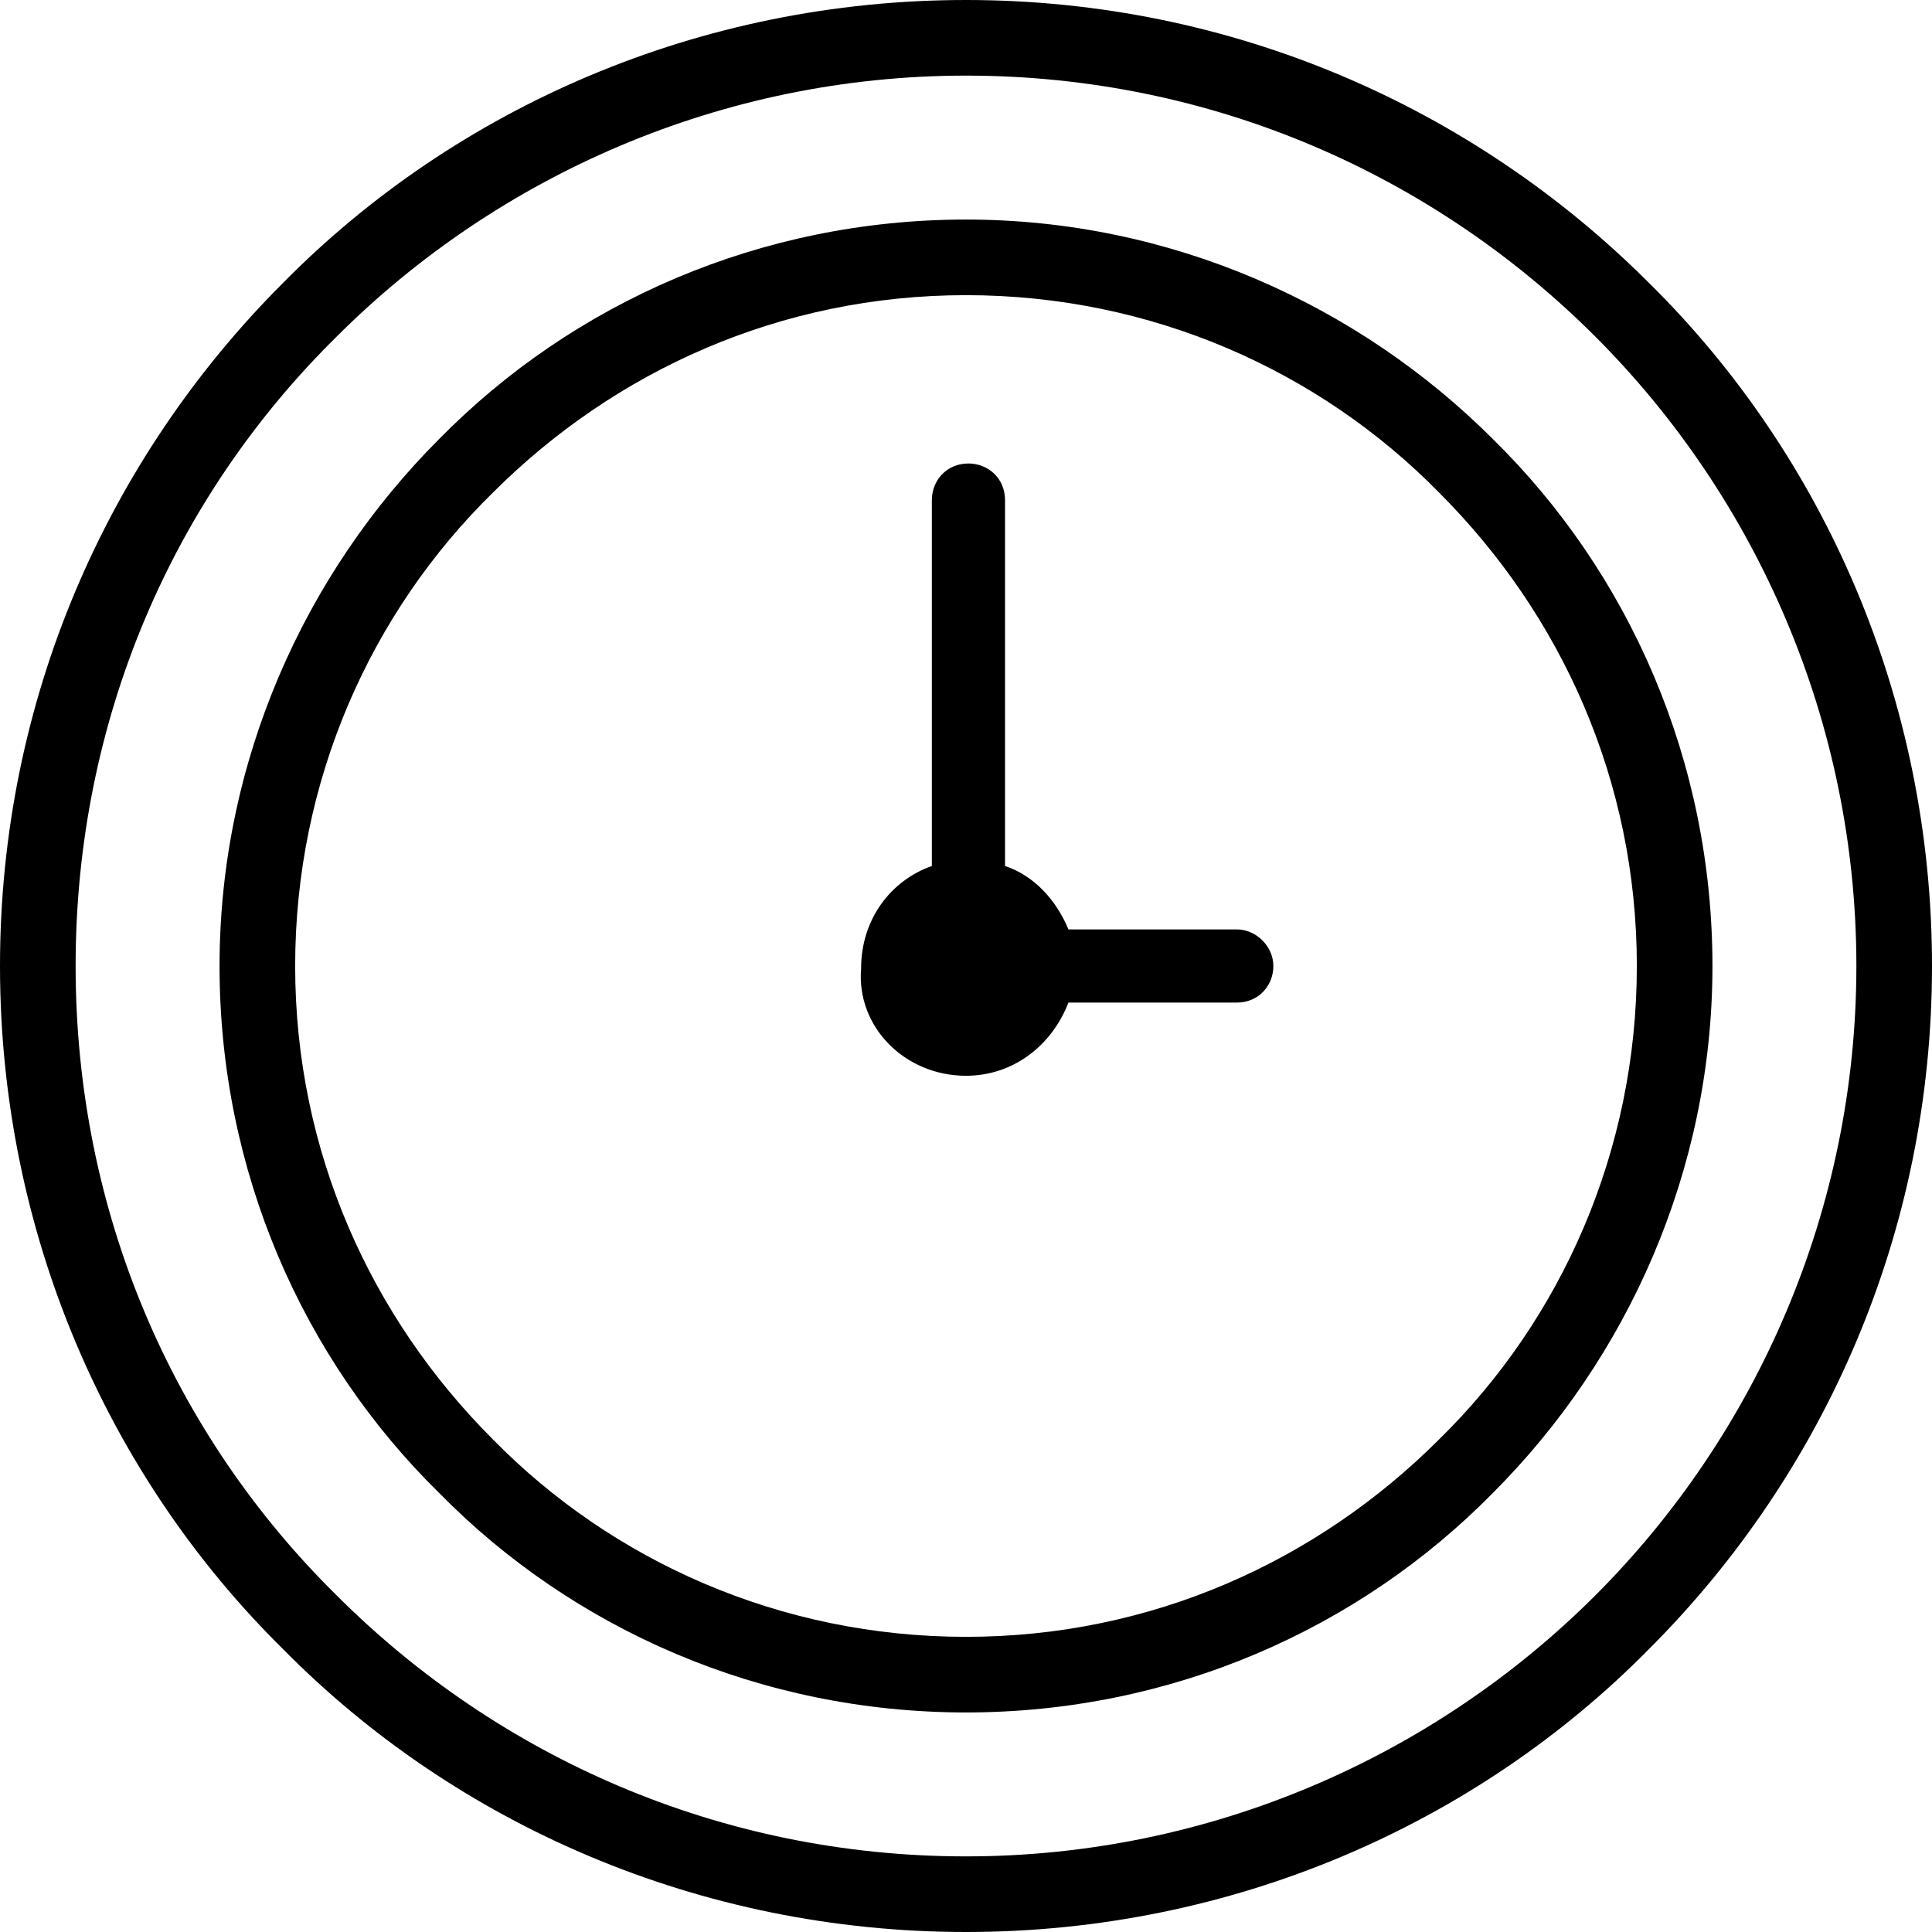 <?xml version="1.0" encoding="iso-8859-1"?>
<!-- Generator: Adobe Illustrator 19.0.0, SVG Export Plug-In . SVG Version: 6.00 Build 0)  -->
<svg version="1.1" id="Capa_1" xmlns="http://www.w3.org/2000/svg" xmlns:xlink="http://www.w3.org/1999/xlink" x="0px" y="0px"
	 viewBox="0 0 316.8 316.8" style="enable-background:new 0 0 316.8 316.8;" xml:space="preserve">
<g>
	<g>
		<path d="M270.4,46.4C241.6,17.6,202,0,158.4,0c-43.6,0-83.6,17.6-112,46.4C17.6,75.2,0,114.8,0,158.4c0,43.6,17.6,83.6,46.4,112
			c28.4,28.8,68.4,46.4,112,46.4c43.6,0,83.6-17.6,112-46.4c28.8-28.8,46.4-68.4,46.4-112C316.8,114.8,299.2,74.8,270.4,46.4z
			 M261.6,261.6c-26.4,26.4-63.2,42.8-103.2,42.8c-40.4,0-76.8-16.4-103.2-42.8c-26.8-26.4-42.8-62.8-42.8-103.2
			c0-40.4,16-76.8,42.8-103.2c26.4-26.4,63.2-42.8,103.2-42.8c40.4,0,76.8,16.4,103.2,42.8c26.4,26.4,42.8,63.2,42.8,103.2
			S288,235.2,261.6,261.6z"/>
	</g>
</g>
<g>
	<g>
		<path d="M244.8,72c-22-22-52.8-36-86.4-36C124.8,36,94,49.6,72,72c-22,22-36,52.8-36,86.4s13.6,64.4,36,86.4
			c22,22.4,52.8,36,86.4,36c33.6,0,64.4-13.6,86.4-36c22-22,36-52.8,36-86.4C280.8,124.8,267.2,94,244.8,72z M236,236
			c-20,20-47.2,32.4-77.6,32.4c-30.4,0-58-12.4-77.6-32.4c-20-20-32.4-47.2-32.4-77.6c0-30.4,12.4-58,32.4-77.6
			c20-20,47.2-32.4,77.6-32.4s58,12.4,77.6,32.4c20,20,32.4,47.2,32.4,77.6C268.4,188.8,256,216.4,236,236z"/>
	</g>
</g>
<g>
	<g>
		<path d="M202.8,152.4h-27.6c-2-4.8-5.6-8.8-10.4-10.4V82c0-3.6-2.8-6-6-6c-3.6,0-6,2.8-6,6v60c-6.8,2.4-11.6,8.8-11.6,16.8
			c-0.8,9.6,7.2,17.6,17.2,17.6c7.6,0,14-4.8,16.8-12h27.6c3.6,0,6-2.8,6-6S206,152.4,202.8,152.4z"/>
	</g>
</g>
<g>
</g>
<g>
</g>
<g>
</g>
<g>
</g>
<g>
</g>
<g>
</g>
<g>
</g>
<g>
</g>
<g>
</g>
<g>
</g>
<g>
</g>
<g>
</g>
<g>
</g>
<g>
</g>
<g>
</g>
</svg>
